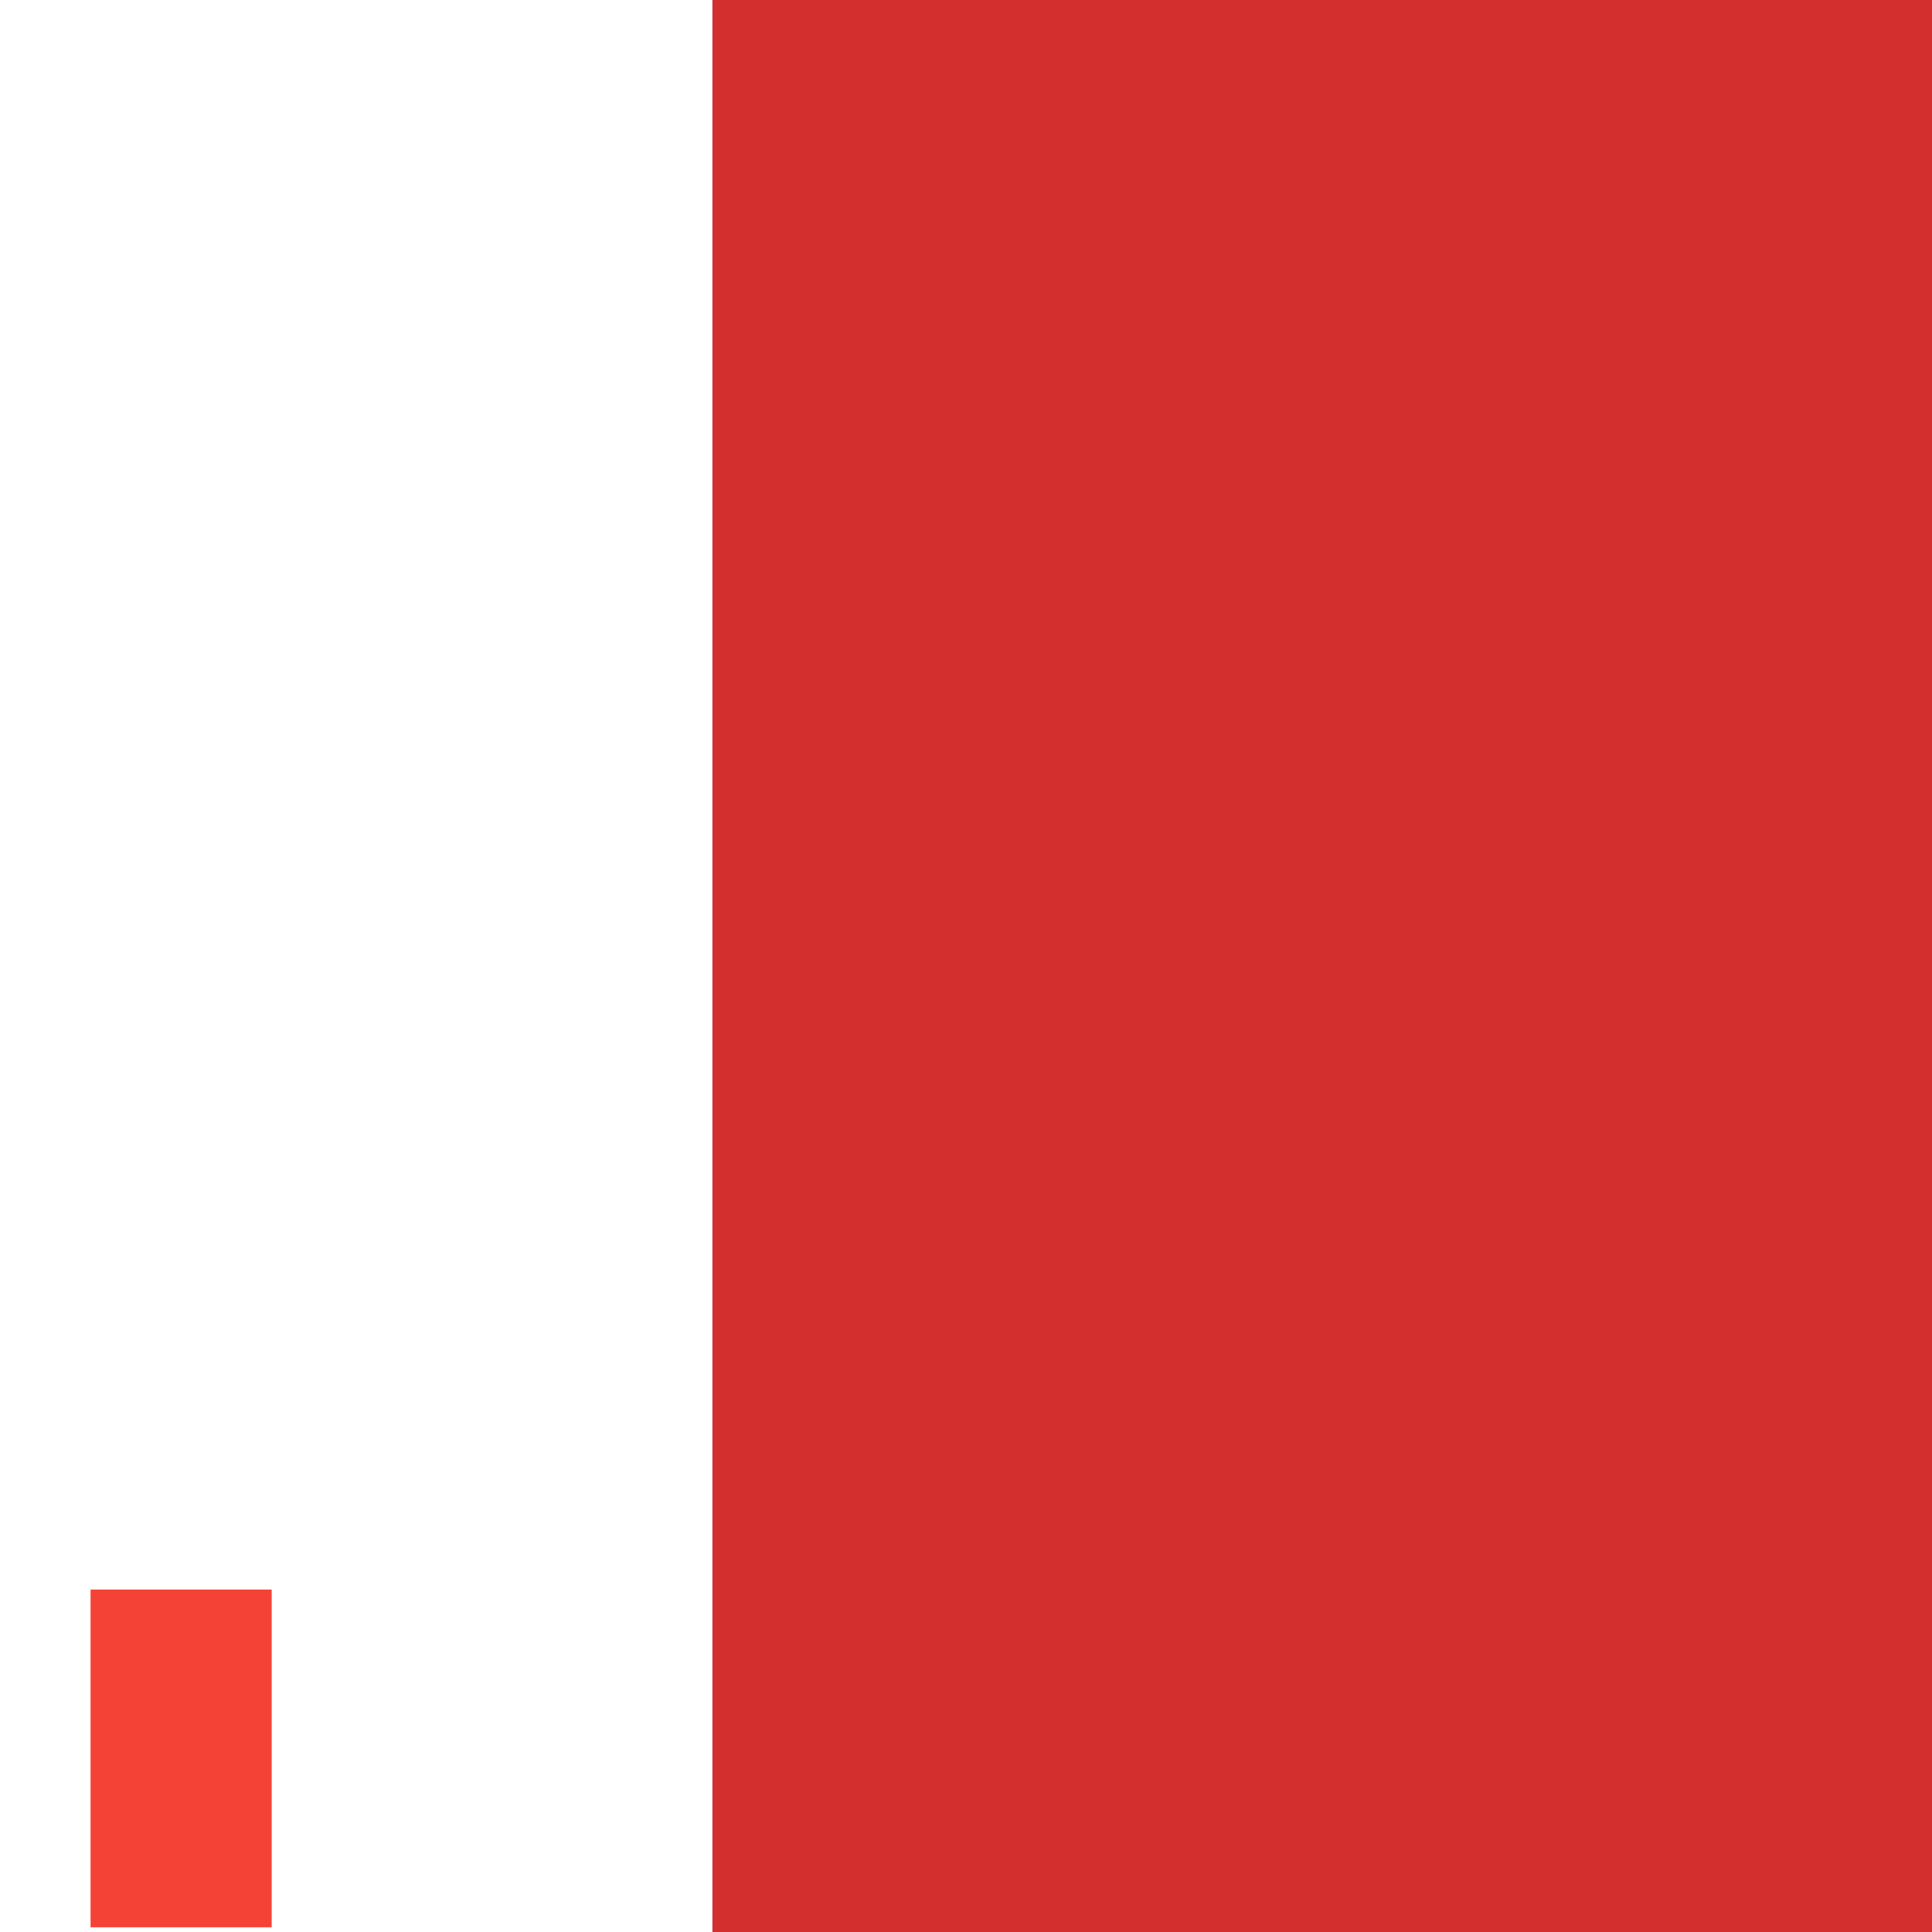 <?xml version="1.0" encoding="UTF-8" standalone="no"?>
<!-- Created with Inkscape (http://www.inkscape.org/) -->

<svg
   xmlns:dc="http://purl.org/dc/elements/1.1/"
   xmlns:cc="http://creativecommons.org/ns#"
   xmlns:rdf="http://www.w3.org/1999/02/22-rdf-syntax-ns#"
   xmlns:svg="http://www.w3.org/2000/svg"
   xmlns="http://www.w3.org/2000/svg"
   xmlns:sodipodi="http://sodipodi.sourceforge.net/DTD/sodipodi-0.dtd"
   xmlns:inkscape="http://www.inkscape.org/namespaces/inkscape"
   width="256"
   height="256"
   viewBox="0 0 256 256"
   id="svg2"
   version="1.1"
   inkscape:version="0.92.4 (5da689c313, 2019-01-14)"
   sodipodi:docname="FailIcon.svg"
   inkscape:export-filename="C:\Users\Adrien\Documents\GitHub\FileConverter\Resources\FailIcon.png"
   inkscape:export-xdpi="90"
   inkscape:export-ydpi="90">
  <defs
     id="defs4" />
  <sodipodi:namedview
     id="base"
     pagecolor="#ffffff"
     bordercolor="#666666"
     borderopacity="1.0"
     inkscape:pageopacity="0.0"
     inkscape:pageshadow="2"
     inkscape:zoom="1"
     inkscape:cx="-147.28284"
     inkscape:cy="-330.49423"
     inkscape:document-units="px"
     inkscape:current-layer="layer1"
     showgrid="false"
     units="px"
     inkscape:window-width="2854"
     inkscape:window-height="1955"
     inkscape:window-x="133"
     inkscape:window-y="-13"
     inkscape:window-maximized="1" />
  <g
     inkscape:label="Calque 1"
     inkscape:groupmode="layer"
     id="layer1"
     transform="translate(0,-796.362)">
    <flowRoot
       xml:space="preserve"
       id="flowRoot4348"
       style="font-style:normal;font-weight:normal;line-height:0.01%;font-family:sans-serif;letter-spacing:0px;word-spacing:0px;fill:#f44336;fill-opacity:1;stroke:none;stroke-width:1px;stroke-linecap:butt;stroke-linejoin:miter;stroke-opacity:1"
       transform="translate(0,1004.362)"><flowRegion
         id="flowRegion4350"><rect
           id="rect4352"
           width="24"
           height="44.75"
           x="12"
           y="2.625"
           style="fill:#f44336;fill-opacity:1" /></flowRegion><flowPara
         id="flowPara4354"
         style="font-size:40px;line-height:1.25">!</flowPara></flowRoot>    <flowRoot
       xml:space="preserve"
       id="flowRoot4356"
       style="font-style:normal;font-weight:normal;line-height:0.01%;font-family:sans-serif;letter-spacing:0px;word-spacing:0px;fill:#d32f2f;fill-opacity:1;stroke:none;stroke-width:1px;stroke-linecap:butt;stroke-linejoin:miter;stroke-opacity:1"
       transform="matrix(7.681,0,0,7.681,87.676,721.424)"
       inkscape:export-xdpi="90"
       inkscape:export-ydpi="90"><flowRegion
         id="flowRegion4358"><rect
           id="rect4360"
           width="49.5"
           height="47.5"
           x="0.875"
           y="0.875"
           style="fill:#d32f2f;fill-opacity:1" /></flowRegion><flowPara
         id="flowPara4362"
         style="font-style:normal;font-variant:normal;font-weight:normal;font-stretch:normal;font-size:40px;line-height:1.25;font-family:'MS UI Gothic';-inkscape-font-specification:'MS UI Gothic';fill:#d32f2f;fill-opacity:1">!</flowPara></flowRoot>  </g>
</svg>
